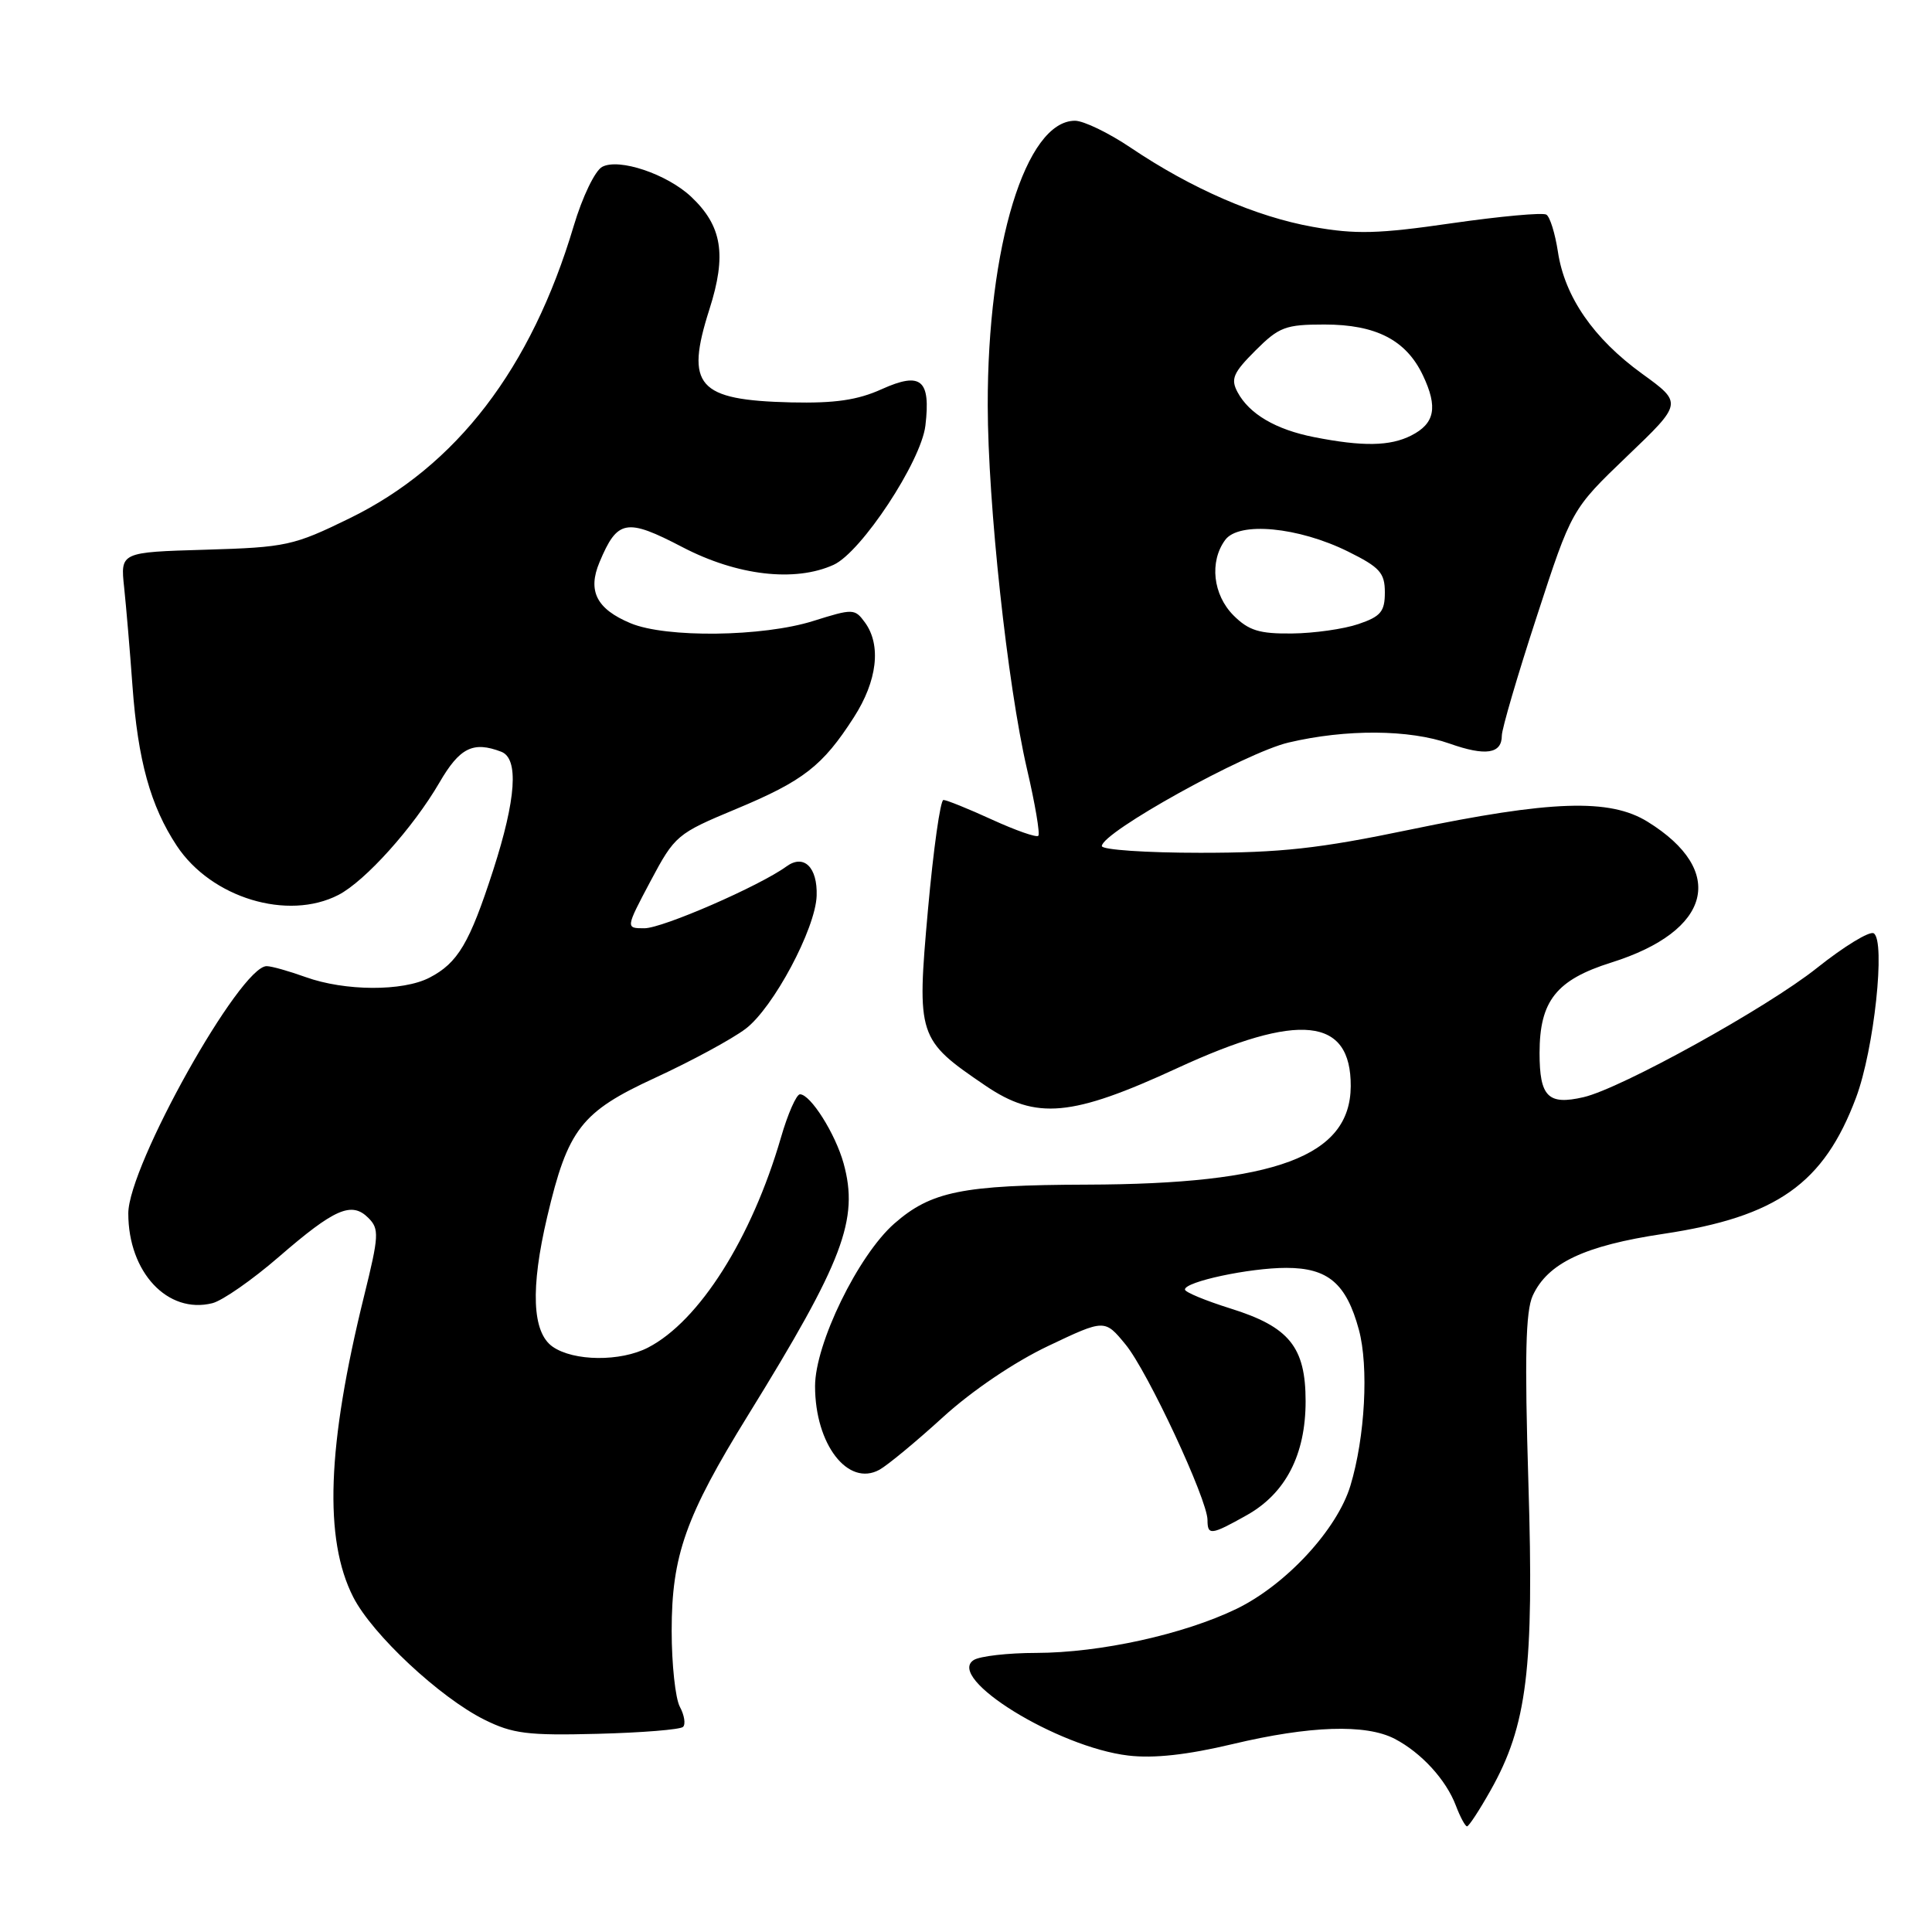 <?xml version="1.0" encoding="UTF-8" standalone="no"?>
<!DOCTYPE svg PUBLIC "-//W3C//DTD SVG 1.1//EN" "http://www.w3.org/Graphics/SVG/1.1/DTD/svg11.dtd" >
<svg xmlns="http://www.w3.org/2000/svg" xmlns:xlink="http://www.w3.org/1999/xlink" version="1.1" viewBox="0 0 256 256">
 <g >
 <path fill="currentColor"
d=" M 197.50 237.25 C 202.36 228.63 203.28 221.13 202.52 196.47 C 202.01 179.76 202.15 173.77 203.09 171.69 C 205.07 167.37 209.93 165.06 220.42 163.49 C 235.46 161.23 241.67 156.83 245.94 145.43 C 248.33 139.05 249.87 124.66 248.28 123.67 C 247.73 123.33 244.33 125.41 240.73 128.28 C 234.14 133.53 214.81 144.23 209.83 145.38 C 205.13 146.47 204.00 145.33 204.00 139.53 C 204.00 132.63 206.22 129.83 213.51 127.54 C 226.80 123.36 228.85 115.40 218.31 108.88 C 213.29 105.78 205.54 106.04 186.79 109.94 C 174.74 112.45 169.71 113.00 159.04 113.00 C 151.87 113.00 146.00 112.60 146.00 112.11 C 146.00 110.29 165.04 99.73 170.74 98.39 C 178.37 96.59 186.75 96.65 192.08 98.53 C 196.86 100.22 199.00 99.89 199.00 97.47 C 199.00 96.59 201.08 89.49 203.63 81.69 C 208.25 67.50 208.25 67.50 215.60 60.45 C 222.96 53.41 222.96 53.41 217.57 49.51 C 211.14 44.85 207.32 39.31 206.43 33.35 C 206.06 30.94 205.38 28.73 204.90 28.44 C 204.42 28.14 198.78 28.66 192.37 29.58 C 182.59 31.00 179.63 31.07 173.96 30.06 C 166.45 28.72 157.89 25.00 149.84 19.58 C 146.92 17.61 143.59 16.00 142.44 16.00 C 135.92 16.00 130.84 32.59 130.88 53.75 C 130.90 66.73 133.49 90.73 136.08 101.90 C 137.16 106.52 137.83 110.50 137.58 110.75 C 137.33 111.00 134.57 110.03 131.44 108.60 C 128.32 107.17 125.42 106.00 125.01 106.00 C 124.60 106.00 123.68 112.54 122.96 120.54 C 121.46 137.35 121.59 137.75 130.57 143.85 C 137.30 148.42 142.00 147.99 156.00 141.53 C 172.17 134.07 179.03 134.79 178.98 143.94 C 178.92 153.22 169.05 156.90 144.00 156.97 C 127.53 157.02 123.37 157.86 118.50 162.13 C 113.71 166.34 108.00 178.05 108.00 183.68 C 108.00 191.38 112.36 197.04 116.53 194.75 C 117.61 194.15 121.40 191.02 124.95 187.78 C 128.79 184.28 134.42 180.47 138.89 178.35 C 146.38 174.79 146.38 174.79 149.14 178.15 C 152.06 181.69 160.00 198.71 160.00 201.41 C 160.00 203.48 160.47 203.43 165.22 200.76 C 170.36 197.87 173.00 192.75 173.00 185.67 C 173.00 178.48 170.83 175.81 163.04 173.38 C 159.73 172.34 157.01 171.22 157.01 170.87 C 156.99 169.83 165.56 168.00 170.44 168.00 C 175.97 168.00 178.40 170.07 180.06 176.20 C 181.38 181.09 180.88 190.43 178.94 196.85 C 177.18 202.67 170.41 209.99 163.85 213.18 C 156.86 216.56 145.80 219.00 137.30 219.02 C 133.56 219.02 129.84 219.45 129.03 219.96 C 125.27 222.34 140.14 231.52 149.51 232.62 C 152.90 233.02 157.32 232.53 163.33 231.10 C 173.58 228.66 180.98 228.42 184.80 230.40 C 188.33 232.24 191.61 235.82 192.91 239.25 C 193.48 240.76 194.15 242.00 194.39 242.00 C 194.63 242.00 196.03 239.86 197.50 237.25 Z  M 90.51 228.82 C 90.87 228.46 90.68 227.26 90.08 226.15 C 89.49 225.04 89.00 220.52 89.00 216.10 C 89.00 206.12 90.84 200.92 99.14 187.49 C 111.75 167.08 113.83 161.59 111.78 154.15 C 110.69 150.22 107.40 145.00 106.00 145.00 C 105.53 145.00 104.39 147.58 103.48 150.73 C 99.60 164.08 92.65 175.06 85.87 178.56 C 82.22 180.45 76.01 180.39 73.22 178.44 C 70.51 176.54 70.27 170.73 72.51 161.22 C 75.25 149.59 77.01 147.33 86.82 142.81 C 91.59 140.61 96.99 137.69 98.80 136.32 C 102.46 133.55 108.06 123.07 108.21 118.70 C 108.34 114.92 106.52 113.13 104.22 114.80 C 100.65 117.40 87.79 123.00 85.39 123.00 C 82.89 123.00 82.89 123.00 86.19 116.77 C 89.42 110.70 89.70 110.46 97.50 107.21 C 106.45 103.48 109.00 101.50 113.14 95.05 C 116.25 90.22 116.80 85.48 114.61 82.48 C 113.26 80.63 113.03 80.63 107.77 82.28 C 101.09 84.39 88.25 84.55 83.55 82.58 C 79.05 80.70 77.83 78.31 79.44 74.49 C 81.81 68.83 82.99 68.62 90.43 72.50 C 97.68 76.28 105.33 77.17 110.46 74.84 C 114.13 73.17 122.05 61.15 122.62 56.40 C 123.34 50.31 122.05 49.22 116.85 51.56 C 113.63 53.02 110.62 53.45 104.83 53.32 C 92.41 53.02 90.76 51.14 94.00 40.99 C 96.31 33.76 95.69 29.94 91.57 26.06 C 88.37 23.06 82.01 20.92 79.79 22.11 C 78.84 22.62 77.17 26.08 76.02 29.94 C 70.39 48.84 60.49 61.76 46.32 68.68 C 38.89 72.31 37.94 72.52 27.23 72.84 C 15.95 73.17 15.95 73.17 16.45 77.84 C 16.72 80.40 17.22 86.26 17.55 90.85 C 18.27 100.77 19.94 106.80 23.43 112.08 C 28.00 118.98 38.13 122.05 44.85 118.58 C 48.40 116.74 54.75 109.67 58.23 103.69 C 60.91 99.07 62.69 98.18 66.42 99.61 C 68.76 100.51 68.40 105.85 65.35 115.30 C 62.22 124.98 60.67 127.60 56.90 129.55 C 53.36 131.38 45.70 131.34 40.50 129.47 C 38.30 128.68 35.98 128.02 35.34 128.02 C 31.84 127.97 17.00 154.49 17.00 160.78 C 17.00 168.59 22.22 174.16 28.14 172.68 C 29.48 172.34 33.43 169.59 36.94 166.55 C 44.34 160.14 46.59 159.16 48.81 161.38 C 50.27 162.84 50.22 163.73 48.24 171.74 C 43.34 191.58 42.89 203.95 46.81 211.63 C 49.33 216.57 58.26 224.91 64.17 227.86 C 67.93 229.73 69.91 229.98 79.18 229.74 C 85.05 229.59 90.15 229.18 90.51 228.82 Z  M 163.45 81.55 C 160.72 78.81 160.23 74.43 162.34 71.55 C 164.15 69.07 172.04 69.82 178.64 73.09 C 182.84 75.17 183.50 75.91 183.50 78.50 C 183.50 81.03 182.96 81.69 180.00 82.69 C 178.07 83.35 174.12 83.91 171.20 83.94 C 166.87 83.99 165.46 83.55 163.45 81.55 Z  M 174.12 57.92 C 169.05 56.92 165.53 54.86 163.98 51.96 C 163.05 50.22 163.40 49.40 166.34 46.46 C 169.48 43.32 170.33 43.00 175.50 43.00 C 182.33 43.00 186.33 45.06 188.55 49.75 C 190.55 53.97 190.13 56.12 186.99 57.71 C 184.19 59.13 180.56 59.19 174.12 57.92 Z "/>
</g>
</svg>